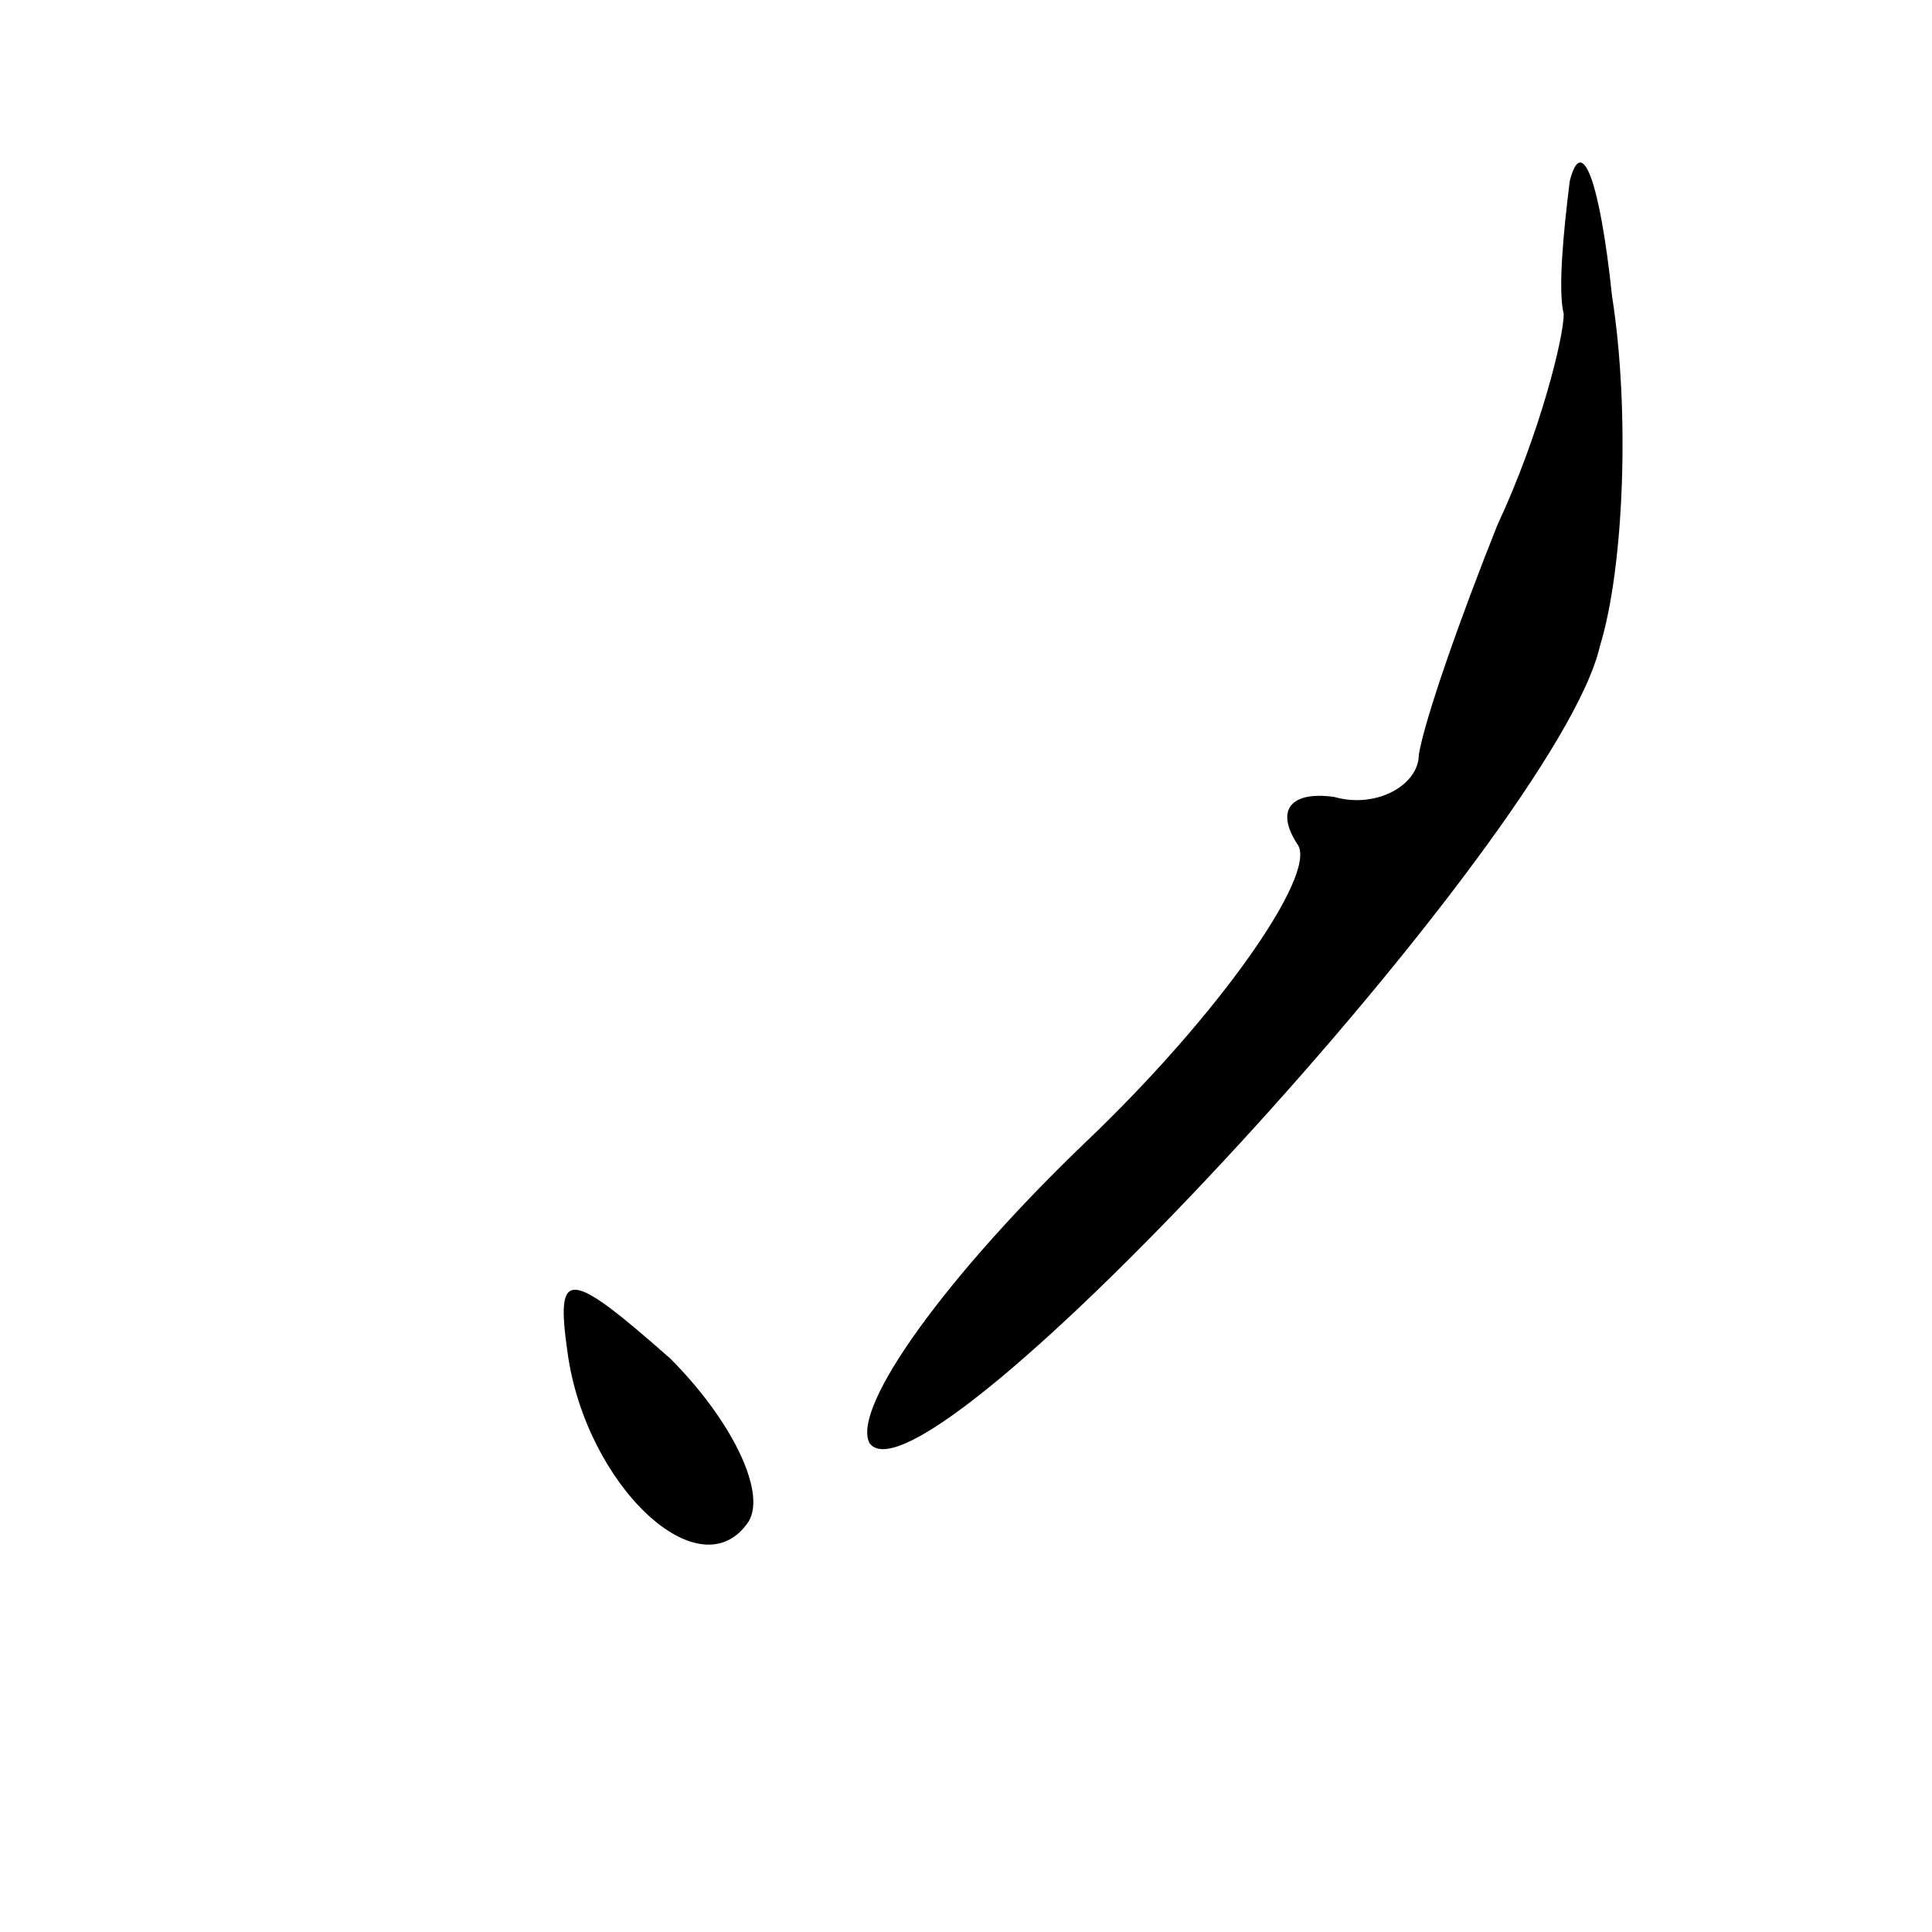 <?xml version="1.0" standalone="no"?>
<!DOCTYPE svg PUBLIC "-//W3C//DTD SVG 20010904//EN"
 "http://www.w3.org/TR/2001/REC-SVG-20010904/DTD/svg10.dtd">
<svg version="1.0" xmlns="http://www.w3.org/2000/svg"
 width="32pt" height="32pt" viewBox="0 0 32 32"
 preserveAspectRatio="xMidYMid meet">
<g transform="translate(0,32) scale(0.1,-0.1)"
fill="#000000" stroke="none">
<path fill="#000000" stroke="none" d="M260 290 c-1 -8 -2 -18 -1 -22 0 -4 -4
-20 -11 -35 -6 -15 -12 -32 -13 -38 0 -5 -7 -9 -14 -7 -7 1 -10 -2 -6 -8 3 -5
-13 -28 -35 -49 -23 -22 -39 -44 -36 -50 9 -13 114 101 121 132 4 13 5 39 2
58 -2 19 -5 27 -7 19z"/>
<path fill="#000000" stroke="none" d="M94 96 c3 -22 22 -40 30 -28 3 5 -3 17
-13 27 -17 15 -19 15 -17 1z"/>
</g>
</svg>
